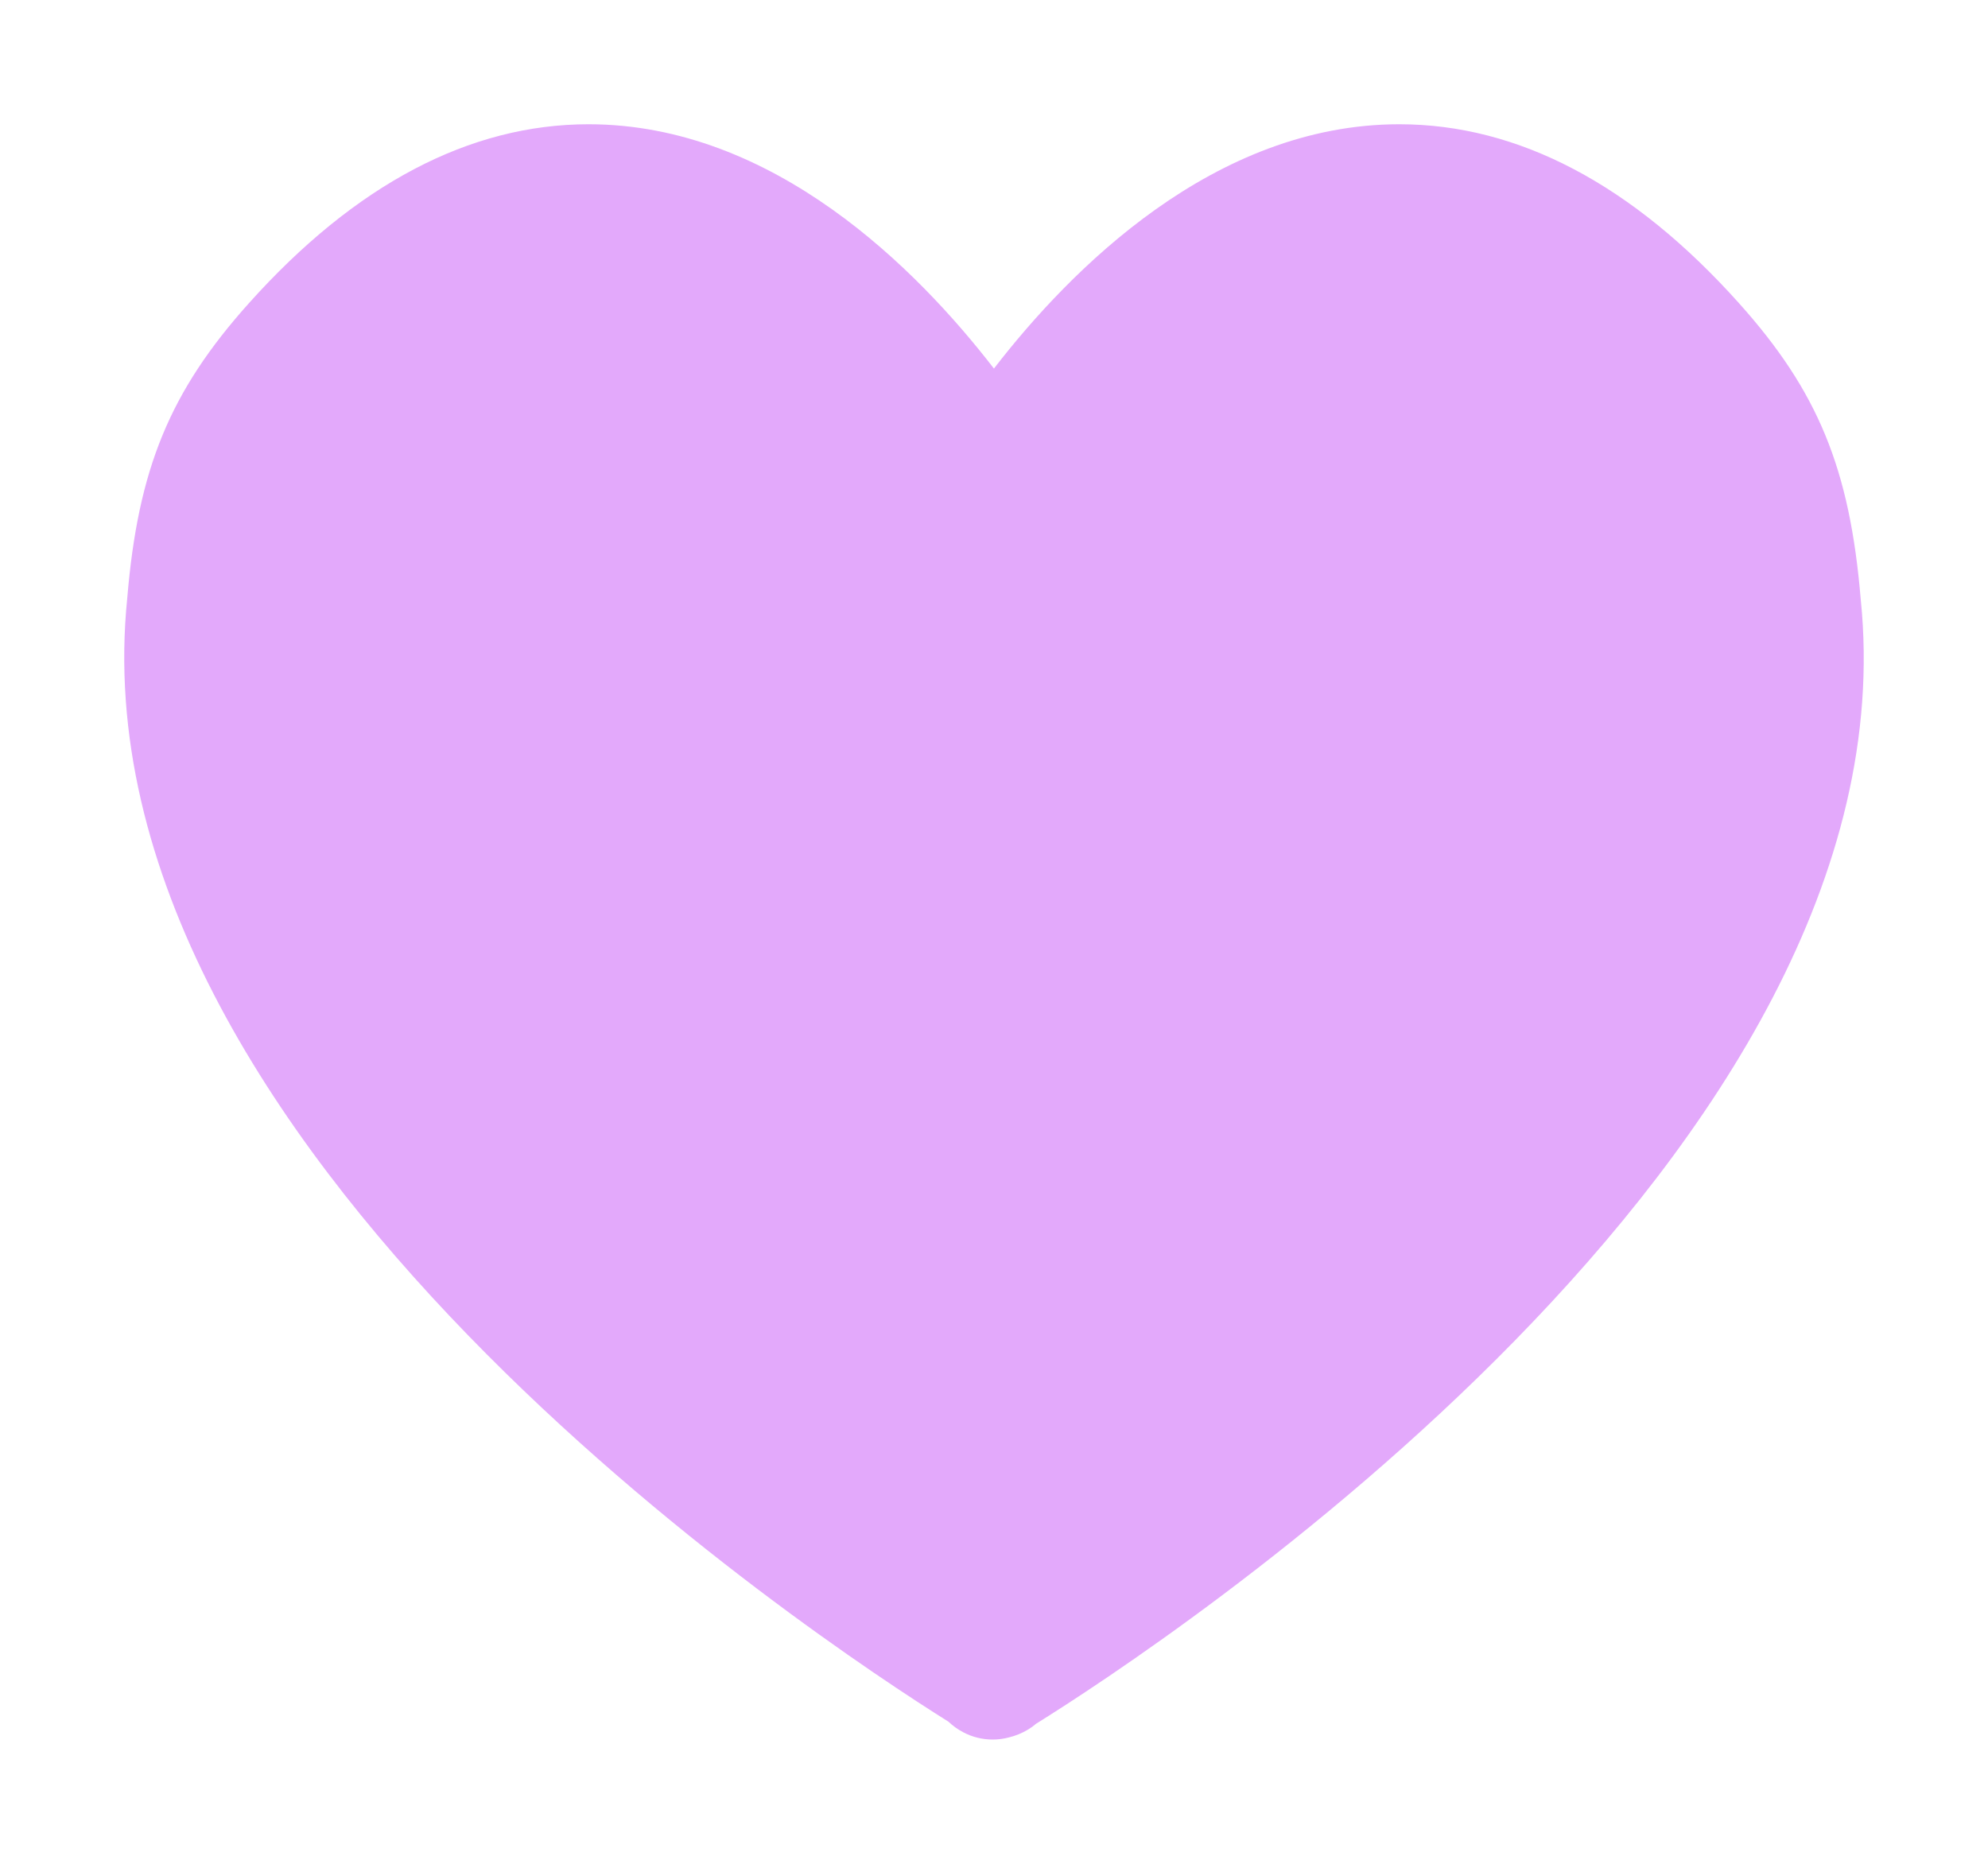 <svg width="64" height="60" viewBox="0 0 64 60" fill="none" xmlns="http://www.w3.org/2000/svg">
<g filter="url(#filter0_d_369_5)">
<path d="M59.903 15.297C59.552 11.093 58.527 8.599 55.988 5.765C52.562 1.939 48.88 0 45.047 0C39.088 0 34.461 4.674 31.998 7.865C29.535 4.674 24.908 0 18.948 0C15.117 0 11.435 1.94 8.009 5.765C5.469 8.599 4.444 11.094 4.097 15.253C2.286 32.916 26.317 48.783 30.534 51.425C30.674 51.558 30.832 51.672 31.005 51.763C31.306 51.923 31.631 52 31.956 52C32.135 52 32.312 51.977 32.486 51.93C32.694 51.879 32.896 51.797 33.088 51.683C33.183 51.627 33.273 51.562 33.357 51.49C37.262 49.059 61.725 33.07 59.903 15.297Z" fill="#E3A9FB"/>
</g>
<defs>
<filter id="filter0_d_369_5" x="0" y="0" width="64" height="60" filterUnits="userSpaceOnUse" color-interpolation-filters="sRGB">
<feFlood flood-opacity="0" result="BackgroundImageFix"/>
<feColorMatrix in="SourceAlpha" type="matrix" values="0 0 0 0 0 0 0 0 0 0 0 0 0 0 0 0 0 0 127 0" result="hardAlpha"/>
<feOffset dy="4"/>
<feGaussianBlur stdDeviation="2"/>
<feComposite in2="hardAlpha" operator="out"/>
<feColorMatrix type="matrix" values="0 0 0 0 0 0 0 0 0 0 0 0 0 0 0 0 0 0 0.25 0"/>
<feBlend mode="normal" in2="BackgroundImageFix" result="effect1_dropShadow_369_5"/>
<feBlend mode="normal" in="SourceGraphic" in2="effect1_dropShadow_369_5" result="shape"/>
</filter>
</defs>
</svg>
